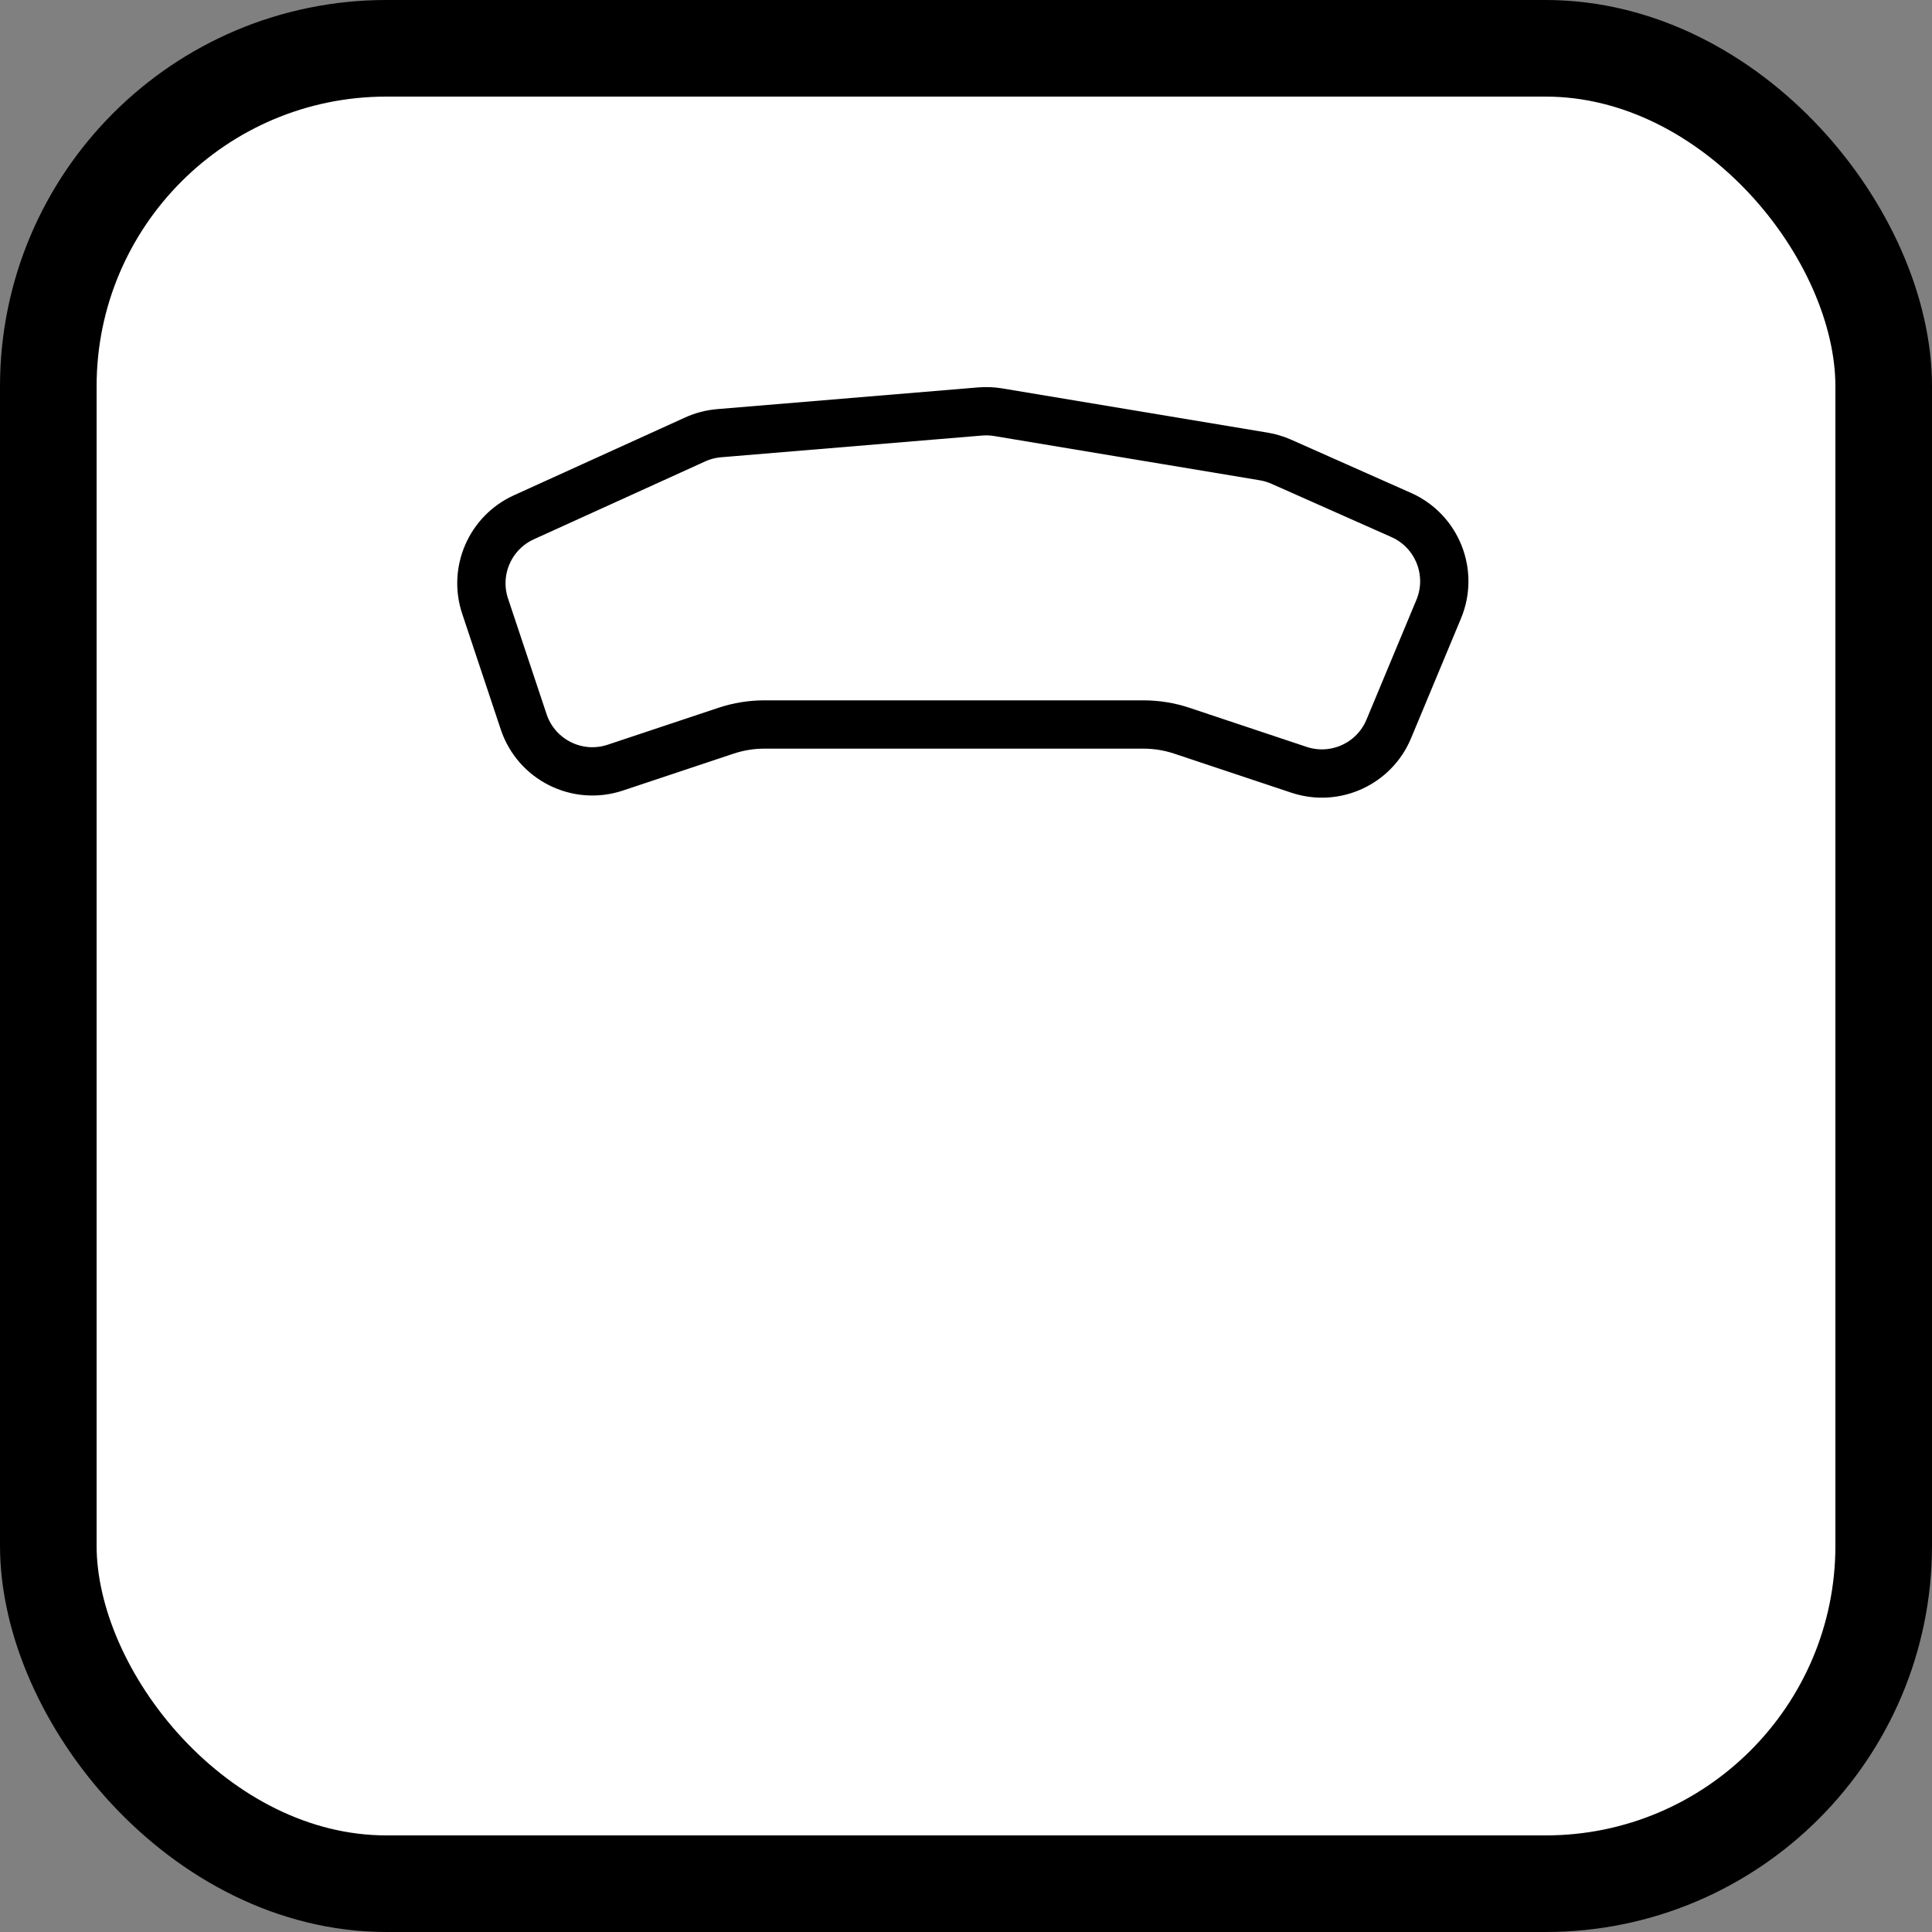 <svg width="40" height="40" viewBox="0 0 40 40" fill="none" xmlns="http://www.w3.org/2000/svg">
<rect x="0" y="0" width="40" height="40" fill="#808080" stroke="none"/>
<rect x="1" y="1" width="38" height="38" rx="7" fill="white" stroke="black" stroke-width="2"/>
<path d="M10.044 12.55C9.801 11.822 10.147 11.028 10.846 10.71L14.391 9.099C14.548 9.027 14.716 8.984 14.887 8.969L20.293 8.519C20.417 8.509 20.541 8.514 20.664 8.534L26.167 9.451C26.292 9.472 26.414 9.509 26.529 9.56L29.012 10.663C29.756 10.994 30.1 11.859 29.787 12.611L28.753 15.092C28.451 15.817 27.64 16.186 26.895 15.938L24.466 15.128C24.211 15.043 23.944 15 23.675 15H20H15.825C15.556 15 15.289 15.043 15.034 15.128L12.739 15.893C11.953 16.155 11.104 15.73 10.842 14.944L10.044 12.55Z" fill="white" stroke="black"/>
</svg>
